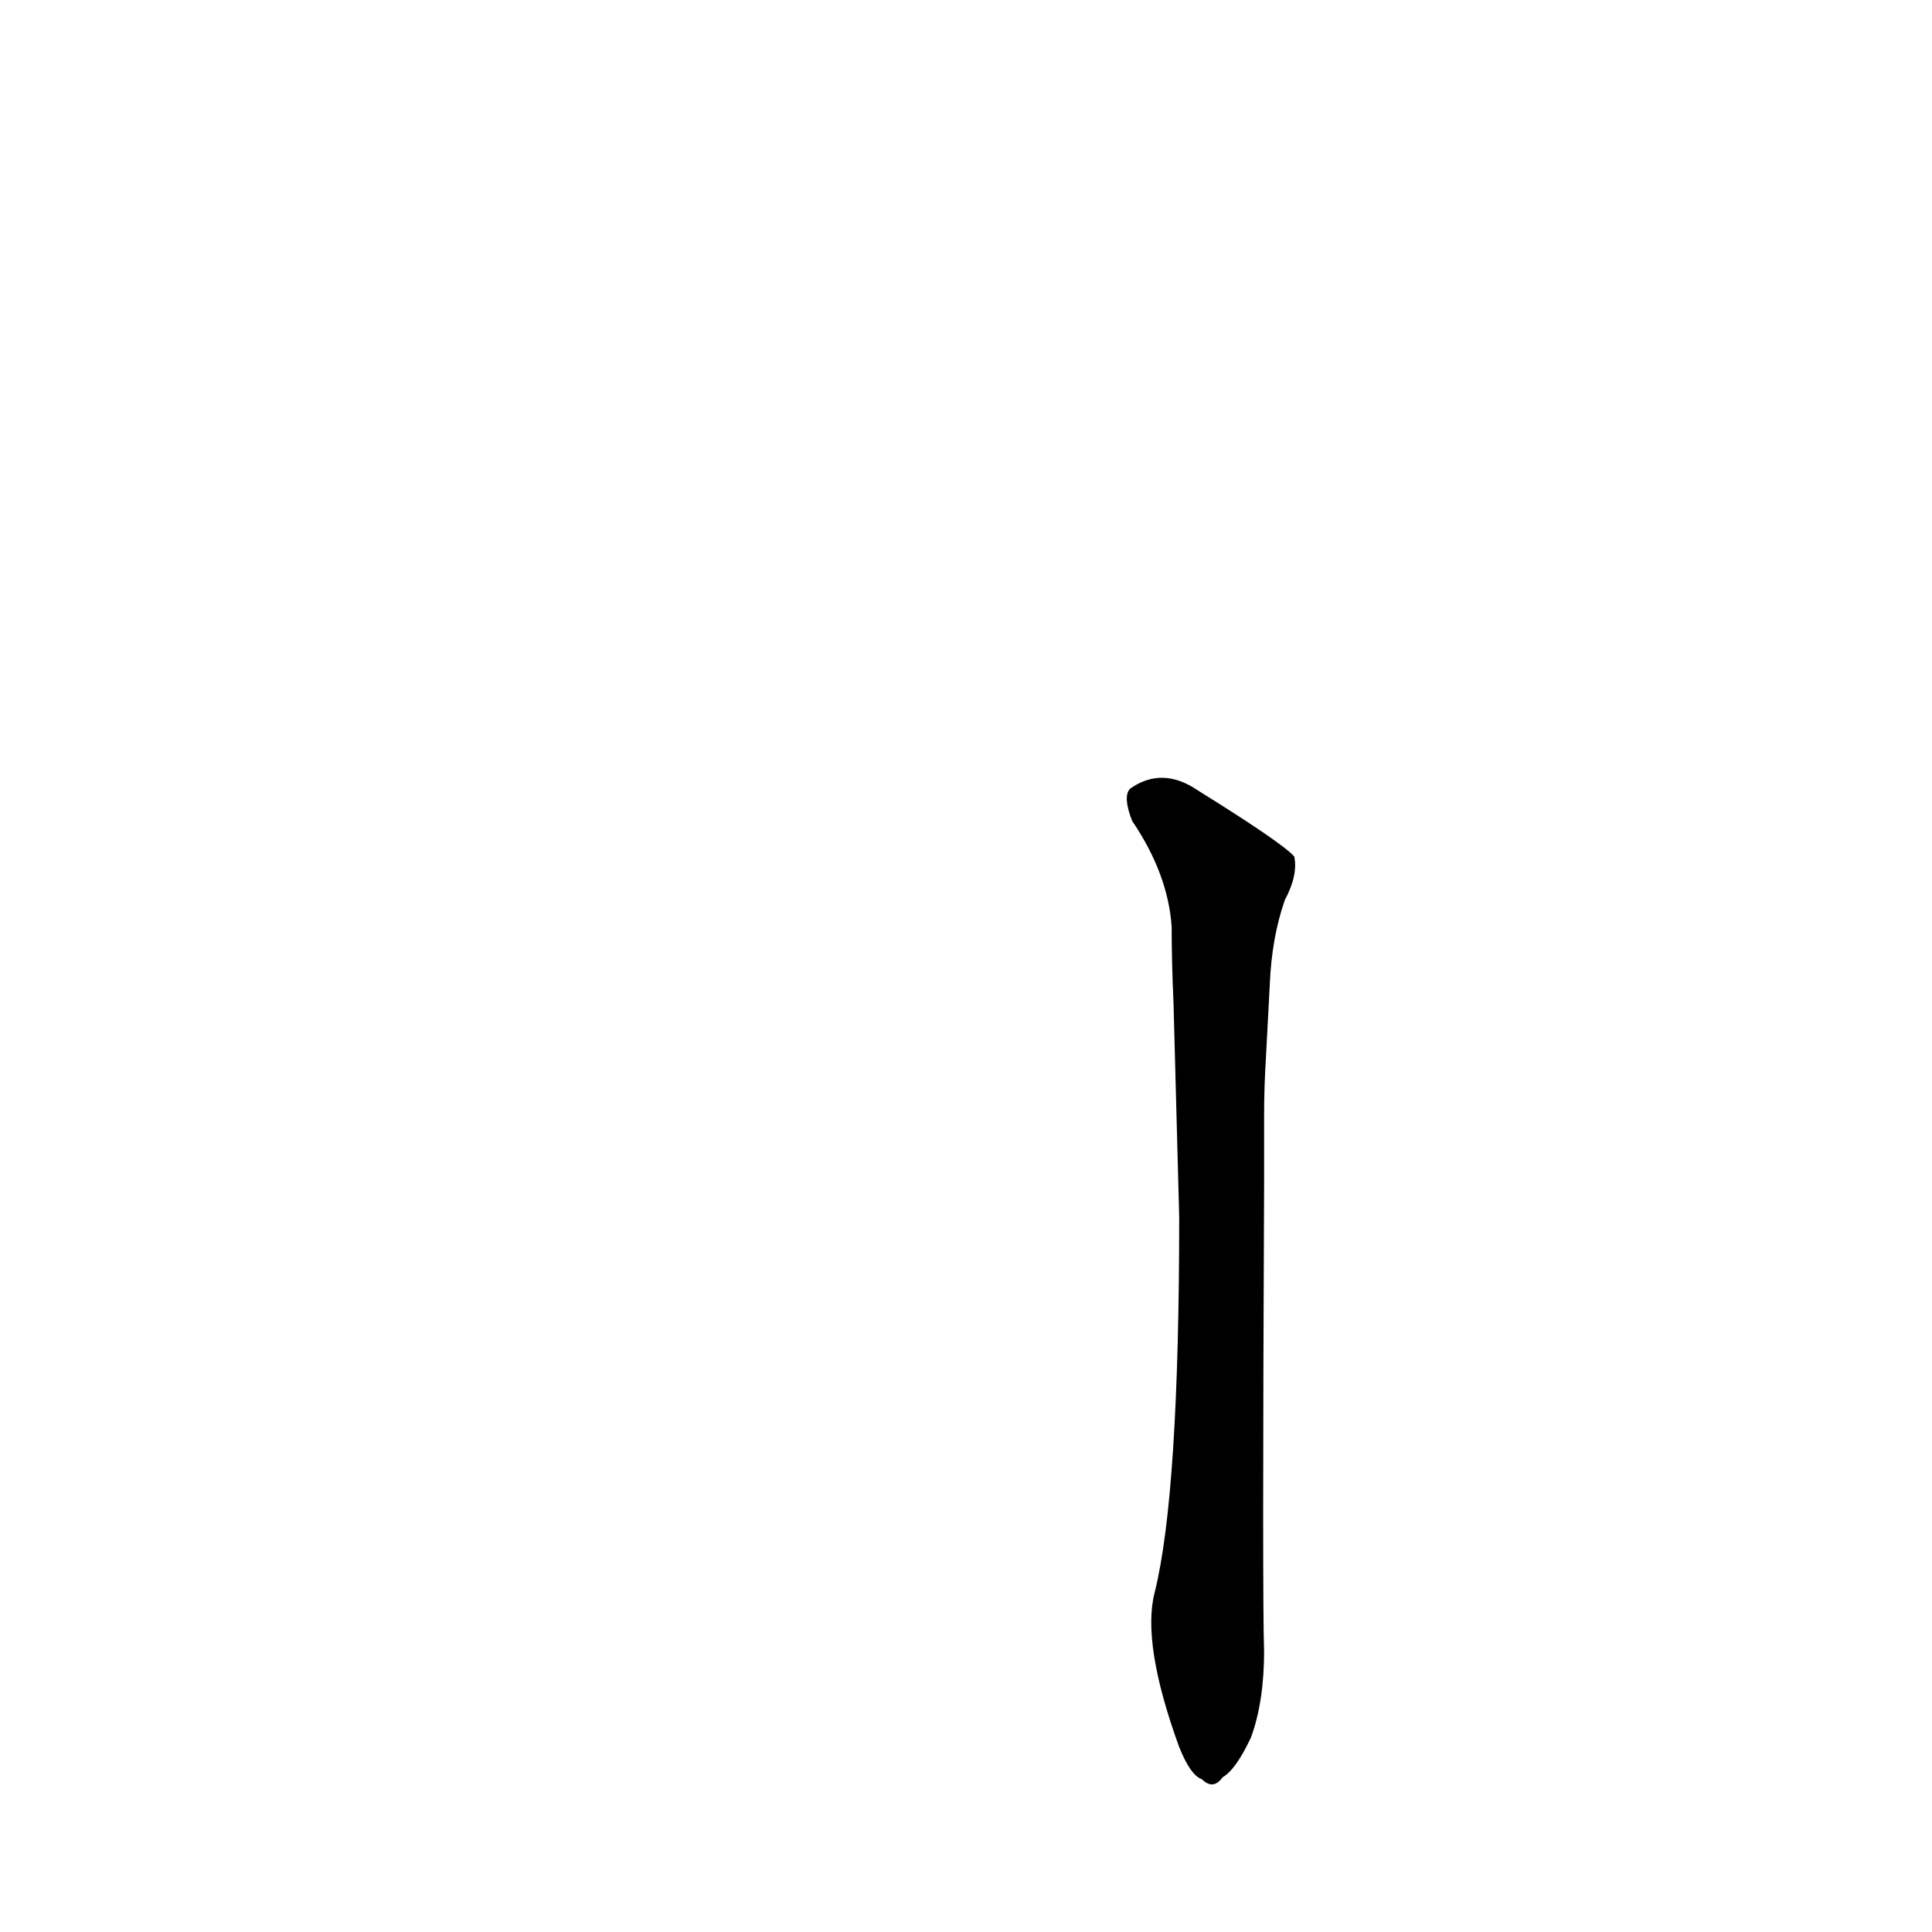 <?xml version='1.0' encoding='utf-8'?>
<svg xmlns="http://www.w3.org/2000/svg" version="1.1" viewBox="0 0 1024 1024"><g transform="scale(1, -1) translate(0, -900)"><path d="M 670 309 Q 670 324 671 340 L 673 378 Q 674 403 681 423 Q 688 436 686 446 Q 680 453 635 481 Q 616 494 599 482 Q 595 478 600 465 Q 619 437 621 409 Q 621 390 622 368 L 625 255 Q 625 108 612 56 Q 605 29 625 -26 Q 631 -41 637 -43 Q 643 -49 648 -42 Q 655 -38 663 -21 Q 670 -2 670 25 Q 669 50 670 272 L 670 309 Z" fill="black" /></g></svg>
